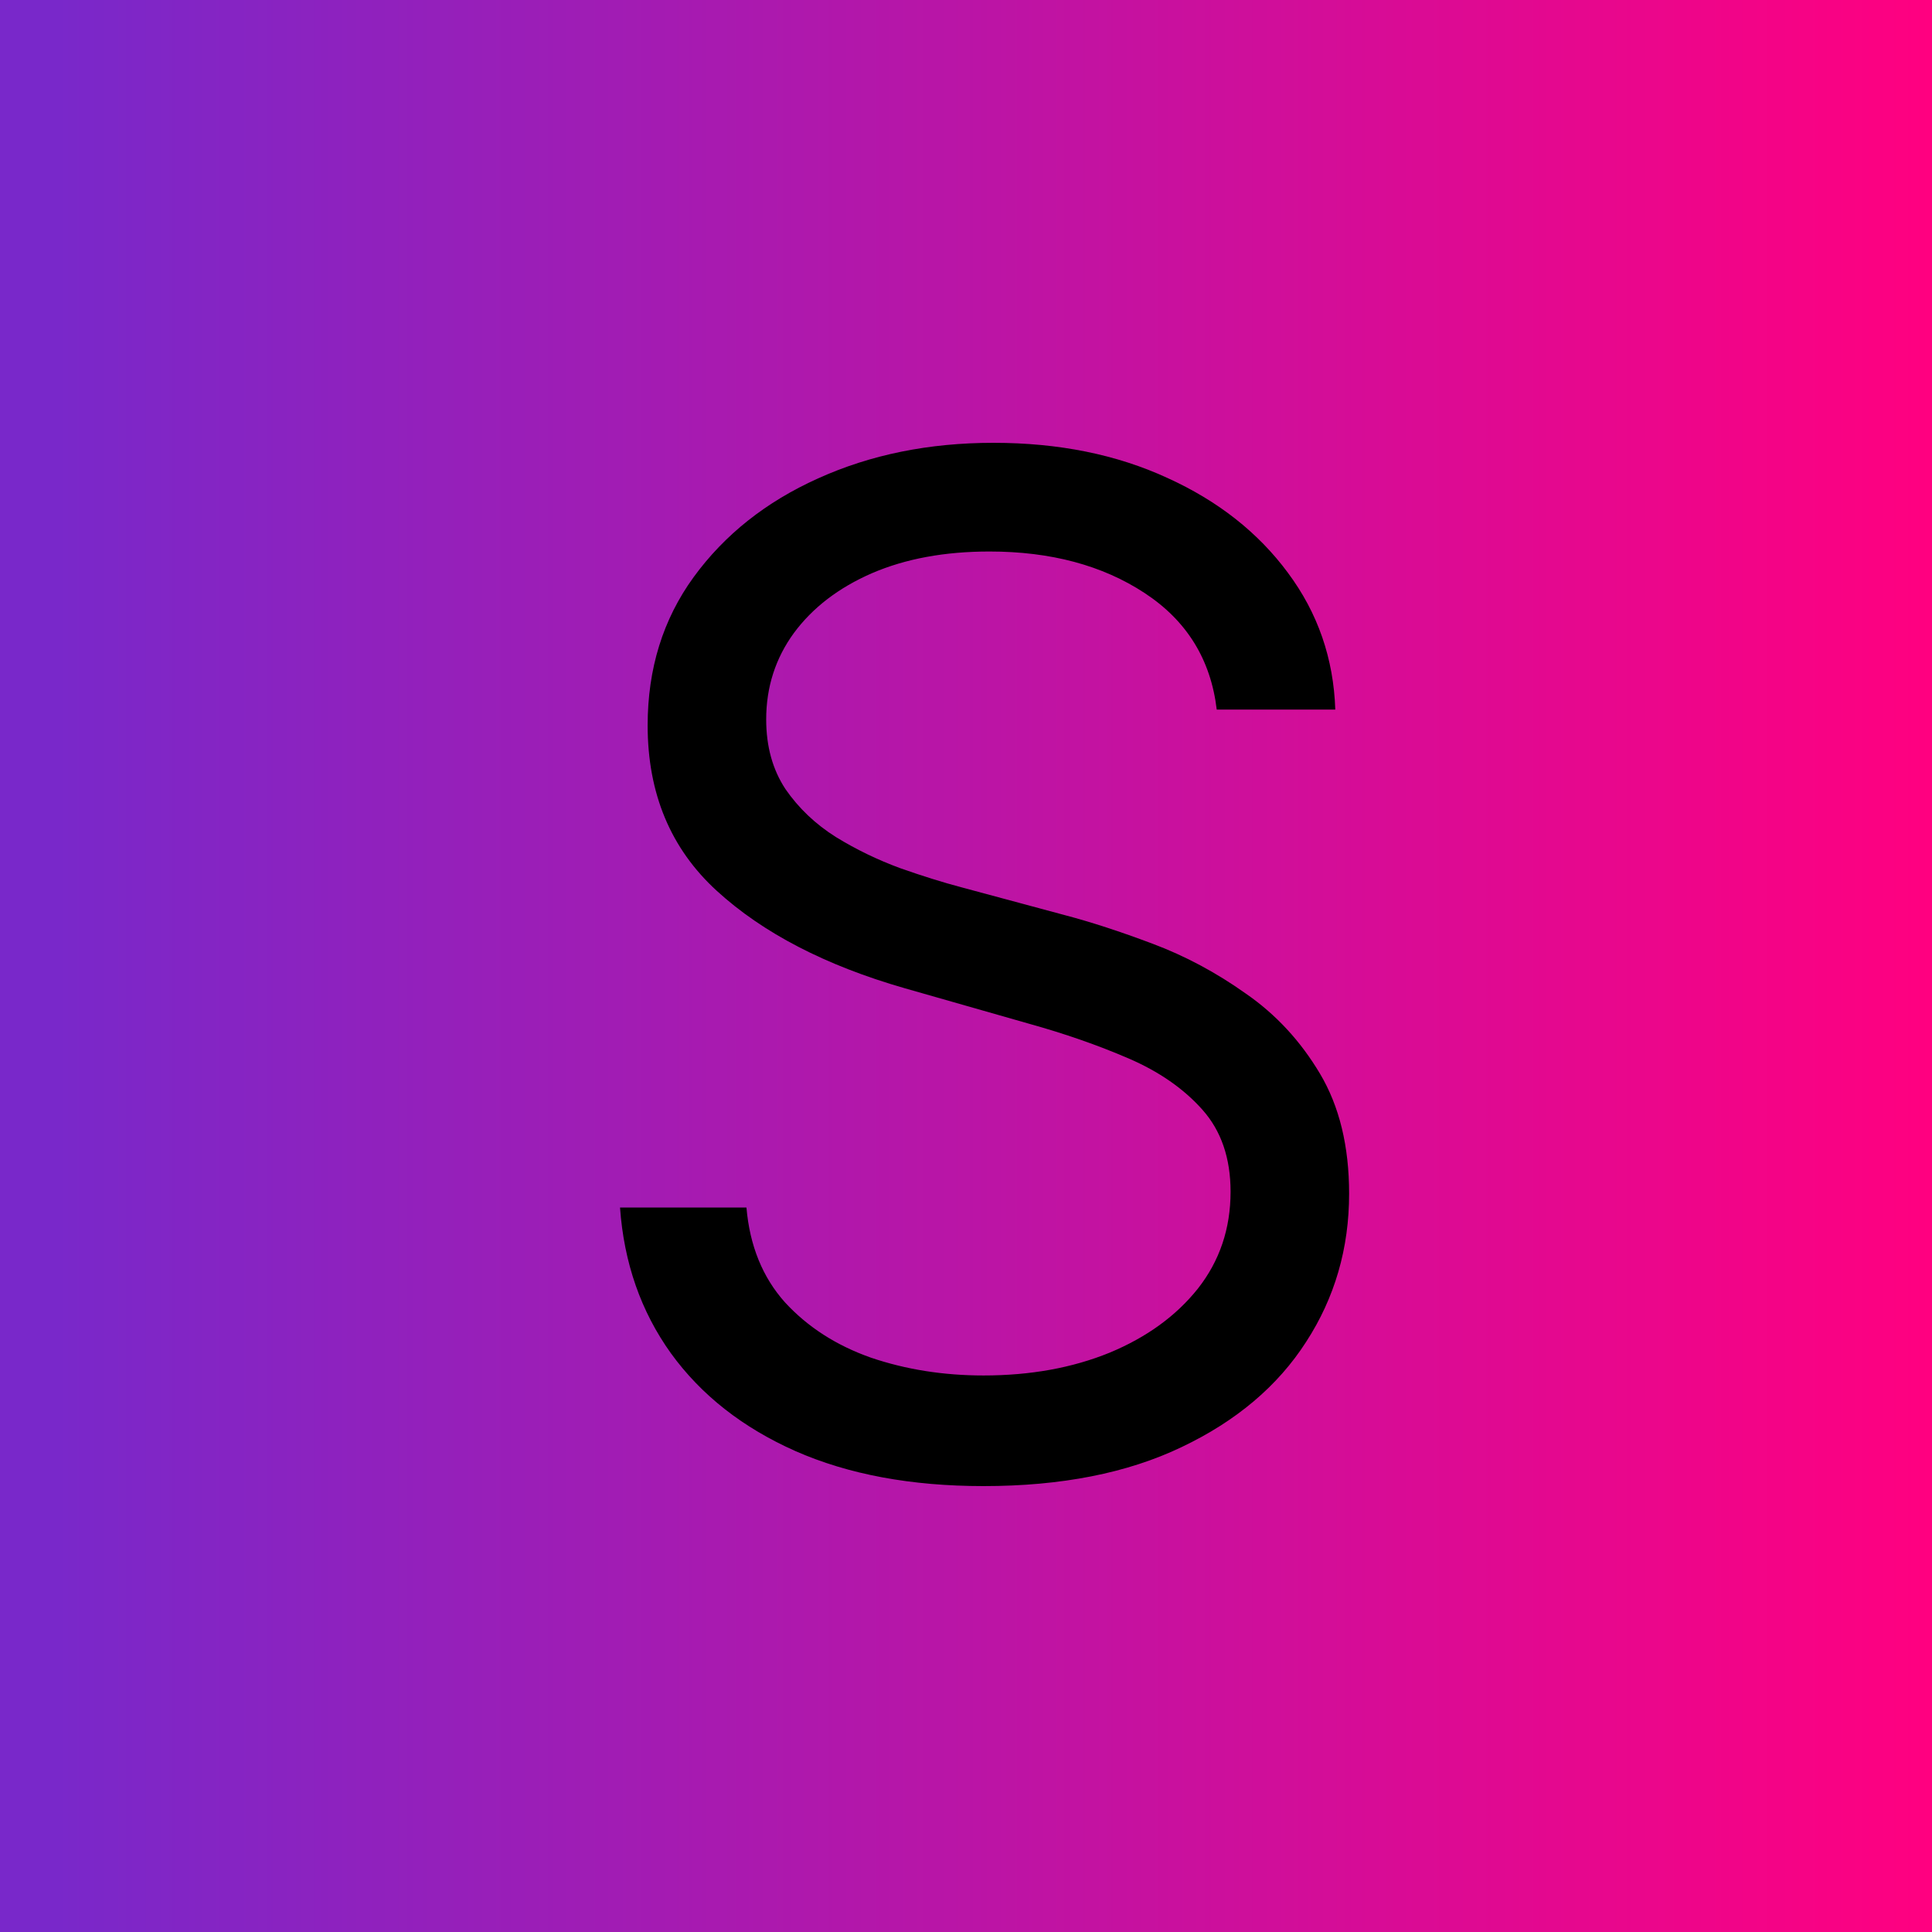 <svg width="50" height="50" viewBox="0 0 50 50" fill="none" xmlns="http://www.w3.org/2000/svg">
<rect width="50" height="50" fill="url(#paint0_linear_4_4)"/>
<path d="M31.489 18.364C31.335 17.068 30.713 16.062 29.622 15.347C28.531 14.631 27.193 14.273 25.608 14.273C24.449 14.273 23.435 14.46 22.565 14.835C21.704 15.21 21.031 15.726 20.546 16.382C20.068 17.038 19.829 17.784 19.829 18.619C19.829 19.318 19.996 19.919 20.328 20.422C20.669 20.916 21.104 21.329 21.632 21.662C22.16 21.986 22.715 22.254 23.294 22.467C23.874 22.672 24.406 22.838 24.892 22.966L27.551 23.682C28.233 23.861 28.991 24.108 29.827 24.423C30.671 24.739 31.476 25.169 32.243 25.715C33.019 26.251 33.658 26.942 34.16 27.785C34.663 28.629 34.915 29.665 34.915 30.892C34.915 32.307 34.544 33.585 33.803 34.727C33.07 35.869 31.996 36.777 30.581 37.45C29.175 38.124 27.466 38.46 25.454 38.46C23.579 38.46 21.956 38.158 20.584 37.553C19.22 36.947 18.146 36.104 17.362 35.021C16.587 33.939 16.148 32.682 16.046 31.25H19.318C19.403 32.239 19.736 33.057 20.315 33.705C20.903 34.344 21.645 34.821 22.54 35.136C23.443 35.443 24.415 35.597 25.454 35.597C26.665 35.597 27.751 35.401 28.715 35.008C29.678 34.608 30.44 34.054 31.003 33.347C31.565 32.631 31.847 31.796 31.847 30.841C31.847 29.972 31.604 29.264 31.118 28.719C30.632 28.173 29.993 27.73 29.2 27.389C28.408 27.048 27.551 26.75 26.631 26.494L23.409 25.574C21.364 24.986 19.744 24.146 18.551 23.055C17.358 21.965 16.761 20.537 16.761 18.773C16.761 17.307 17.158 16.028 17.95 14.938C18.751 13.838 19.825 12.986 21.172 12.381C22.527 11.767 24.04 11.46 25.71 11.46C27.398 11.46 28.898 11.763 30.21 12.368C31.523 12.964 32.562 13.783 33.33 14.822C34.105 15.862 34.514 17.043 34.557 18.364H31.489Z" fill="black"/>
<defs>
<linearGradient id="paint0_linear_4_4" x1="-1.562" y1="21.875" x2="50" y2="21.875" gradientUnits="userSpaceOnUse">
<stop offset="0.058" stop-color="#7928CA"/>
<stop offset="1" stop-color="#FF0080"/>
</linearGradient>
</defs>
</svg>
